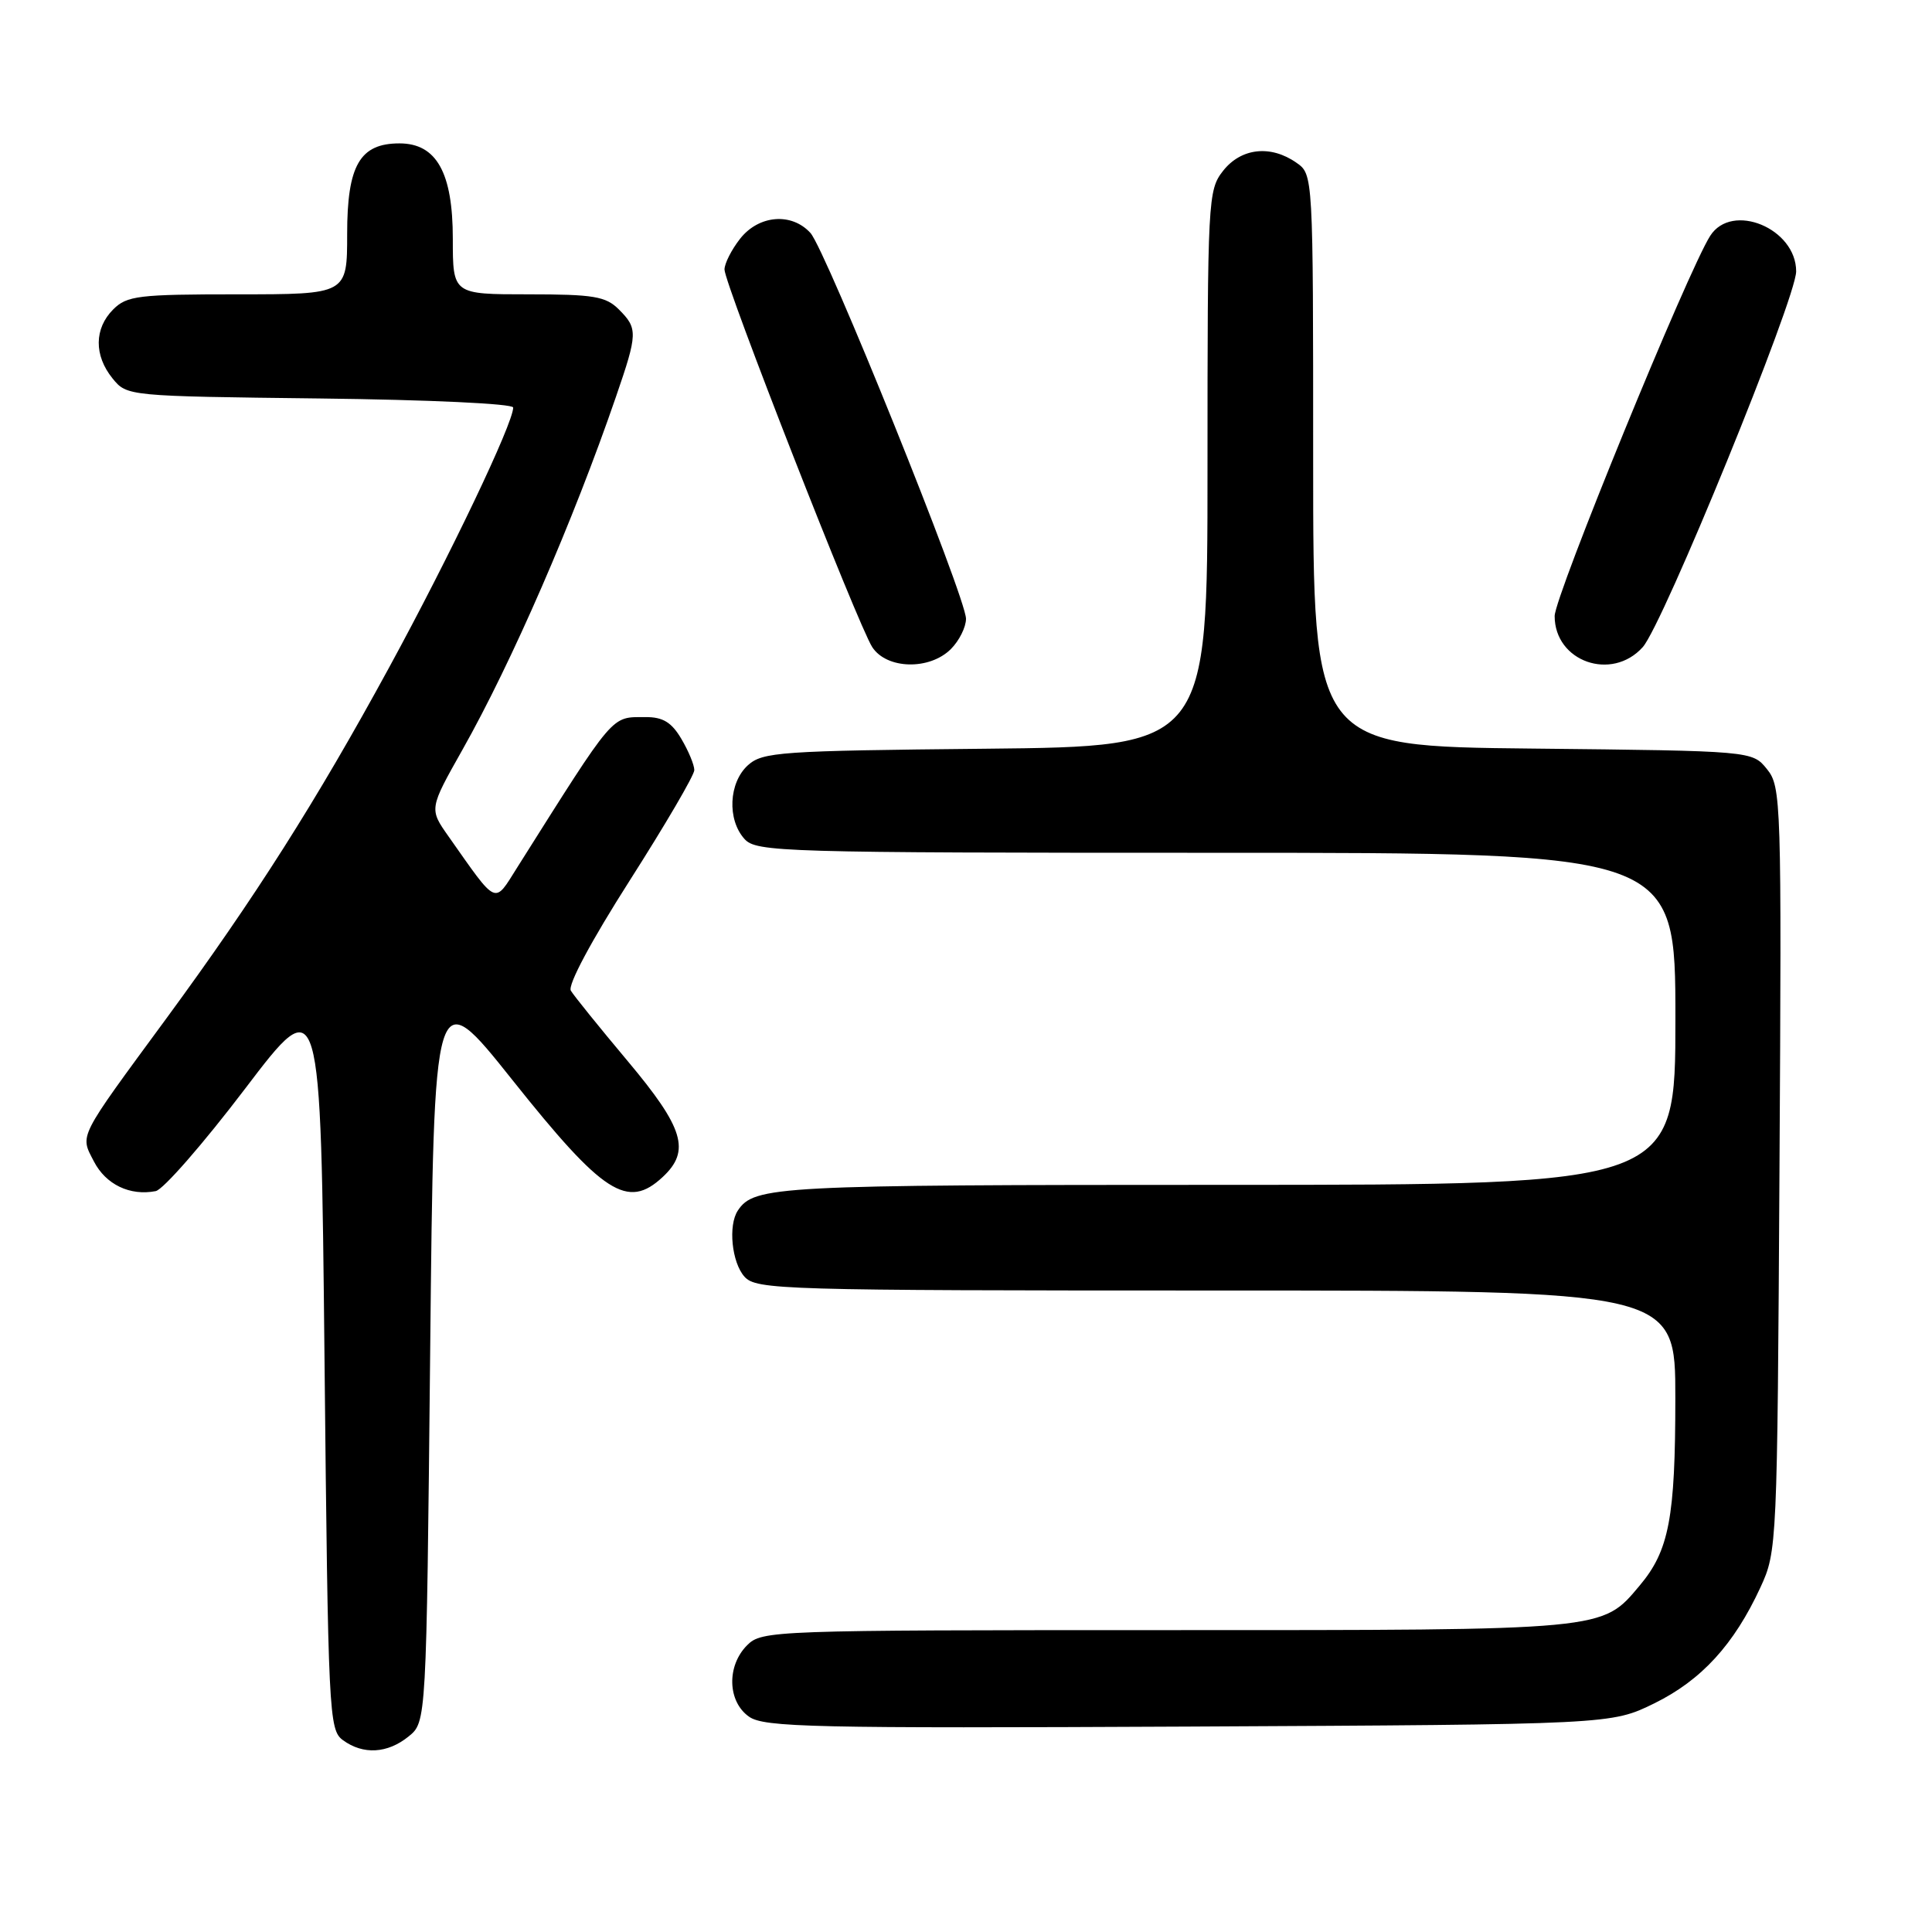 <?xml version="1.0" encoding="UTF-8" standalone="no"?>
<!DOCTYPE svg PUBLIC "-//W3C//DTD SVG 1.1//EN" "http://www.w3.org/Graphics/SVG/1.1/DTD/svg11.dtd" >
<svg xmlns="http://www.w3.org/2000/svg" xmlns:xlink="http://www.w3.org/1999/xlink" version="1.1" viewBox="0 0 256 256">
 <g >
 <path fill="currentColor"
d=" M 54.14 230.09 C 56.50 228.18 56.50 228.18 57.00 179.12 C 57.50 130.06 57.50 130.06 67.90 143.11 C 79.94 158.23 83.15 160.30 87.81 155.96 C 91.53 152.50 90.62 149.48 83.19 140.62 C 79.44 136.15 76.05 131.95 75.64 131.27 C 75.20 130.54 78.34 124.67 83.45 116.66 C 88.15 109.29 92.00 102.72 92.00 102.04 C 92.00 101.36 91.23 99.50 90.28 97.90 C 88.99 95.71 87.83 95.00 85.53 95.02 C 80.91 95.04 81.61 94.22 68.55 114.92 C 65.42 119.88 65.99 120.14 59.44 110.84 C 56.86 107.18 56.86 107.18 61.28 99.34 C 67.80 87.79 75.95 69.06 81.62 52.57 C 84.51 44.17 84.53 43.53 82.00 41.00 C 80.27 39.27 78.67 39.00 70.00 39.00 C 60.00 39.00 60.00 39.00 60.00 31.63 C 60.00 22.87 57.84 19.00 52.93 19.00 C 47.68 19.00 46.00 21.91 46.00 31.00 C 46.00 39.00 46.00 39.00 31.50 39.00 C 18.33 39.00 16.82 39.18 15.00 41.00 C 12.48 43.52 12.44 47.09 14.91 50.14 C 16.82 52.49 16.89 52.50 42.41 52.80 C 56.84 52.97 68.00 53.49 68.00 54.00 C 68.00 56.10 59.64 73.62 51.53 88.50 C 41.92 106.14 33.80 118.93 22.05 134.94 C 10.18 151.10 10.59 150.30 12.45 153.91 C 14.03 156.96 17.22 158.49 20.63 157.83 C 21.62 157.64 26.94 151.54 32.46 144.28 C 42.50 131.07 42.50 131.07 43.00 180.11 C 43.48 227.20 43.58 229.22 45.44 230.58 C 48.12 232.54 51.34 232.36 54.14 230.09 Z  M 219.21 225.70 C 225.45 222.63 229.77 217.91 233.27 210.33 C 235.47 205.57 235.50 204.81 235.79 154.91 C 236.08 105.99 236.02 104.25 234.13 101.91 C 232.18 99.50 232.18 99.50 203.09 99.19 C 174.00 98.89 174.00 98.89 174.00 61.00 C 174.00 23.11 174.00 23.11 171.78 21.56 C 168.37 19.17 164.46 19.60 162.07 22.63 C 160.06 25.19 160.00 26.35 160.00 62.09 C 160.00 98.91 160.00 98.91 130.60 99.21 C 103.33 99.48 101.05 99.64 99.10 101.40 C 96.56 103.71 96.33 108.60 98.65 111.17 C 100.22 112.90 103.48 113.00 161.15 113.00 C 222.00 113.00 222.00 113.00 222.00 135.00 C 222.00 157.00 222.00 157.00 162.43 157.00 C 102.86 157.00 99.93 157.15 97.77 160.40 C 96.46 162.36 96.96 167.29 98.65 169.17 C 100.22 170.90 103.48 171.00 161.15 171.00 C 222.00 171.00 222.00 171.00 221.99 185.25 C 221.99 201.12 221.16 205.47 217.26 210.10 C 212.23 216.08 213.09 216.00 154.53 216.00 C 102.33 216.00 100.95 216.05 99.00 218.00 C 96.27 220.73 96.39 225.46 99.25 227.47 C 101.25 228.88 107.74 229.02 157.50 228.78 C 213.50 228.50 213.50 228.50 219.21 225.70 Z  M 126.00 86.00 C 127.10 84.90 128.00 83.10 128.00 81.99 C 128.00 79.17 109.44 33.15 107.39 30.87 C 104.90 28.13 100.55 28.48 98.07 31.63 C 96.93 33.08 96.00 34.92 96.00 35.71 C 96.00 37.63 113.70 82.86 115.58 85.75 C 117.50 88.69 123.17 88.83 126.00 86.00 Z  M 217.67 85.75 C 220.36 82.76 238.00 39.55 238.00 35.96 C 238.00 30.26 229.49 26.74 226.61 31.25 C 223.65 35.88 206.00 79.02 206.00 81.63 C 206.00 87.66 213.56 90.33 217.67 85.75 Z "/>
</g>
</svg>
